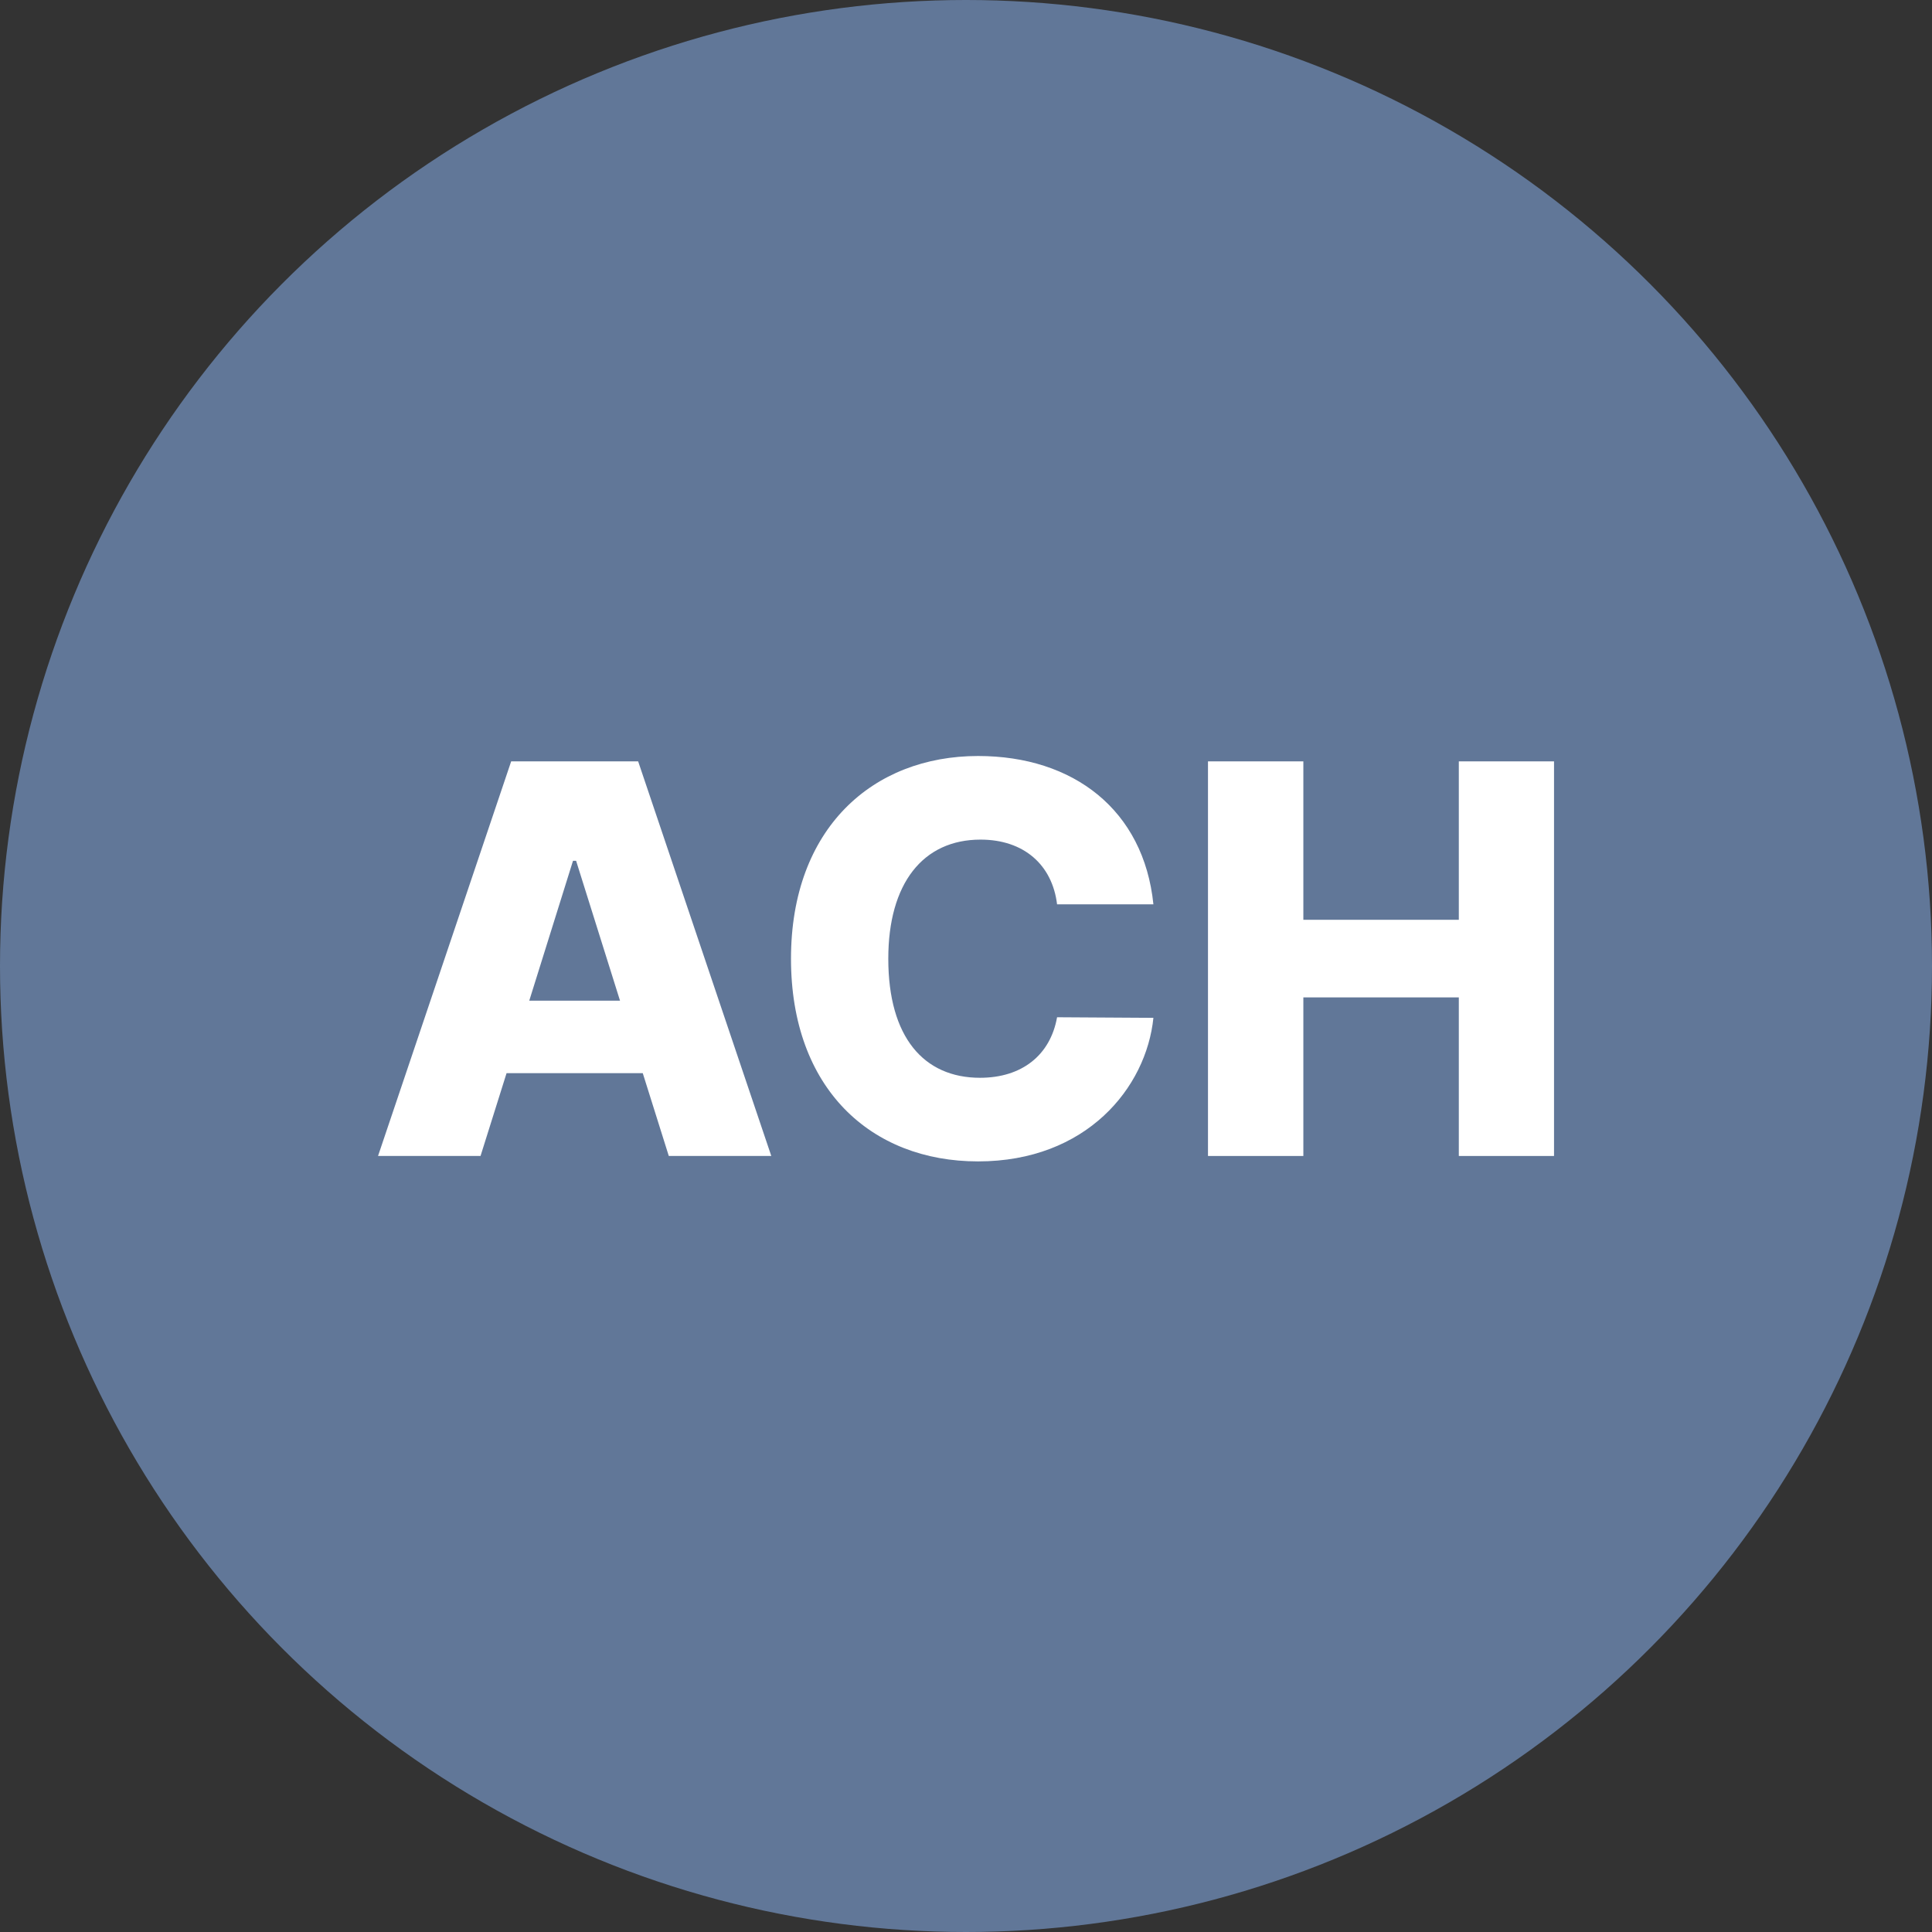 <svg viewBox="0 0 36 36" fill="none" xmlns="http://www.w3.org/2000/svg">
<rect x="0" y="0" width="36" height="36" fill="#333333" stroke="none"/>
<circle cx="18" cy="18" r="18" fill="#617798"/>
<path d="M8.954 21.54L9.439 19.997H11.977L12.462 21.54H14.372L11.891 14.187H9.525L7.044 21.54H8.954ZM9.862 18.646L10.677 16.04H10.735L11.553 18.646H9.862Z" fill="white"/>
<path d="M21.492 16.851C21.312 15.092 20.002 14.087 18.225 14.087C16.265 14.087 14.739 15.433 14.739 17.864C14.739 20.284 16.229 21.641 18.225 21.641C20.243 21.641 21.359 20.269 21.492 18.966L19.697 18.955C19.571 19.663 19.04 20.083 18.261 20.083C17.212 20.083 16.552 19.325 16.552 17.864C16.552 16.46 17.198 15.645 18.271 15.645C19.079 15.645 19.607 16.115 19.697 16.851H21.492Z" fill="white"/>
<path d="M22.509 21.54H24.286V18.585H27.183V21.54H28.957V14.187H27.183V17.139H24.286V14.187H22.509V21.54Z" fill="white"/>
</svg>